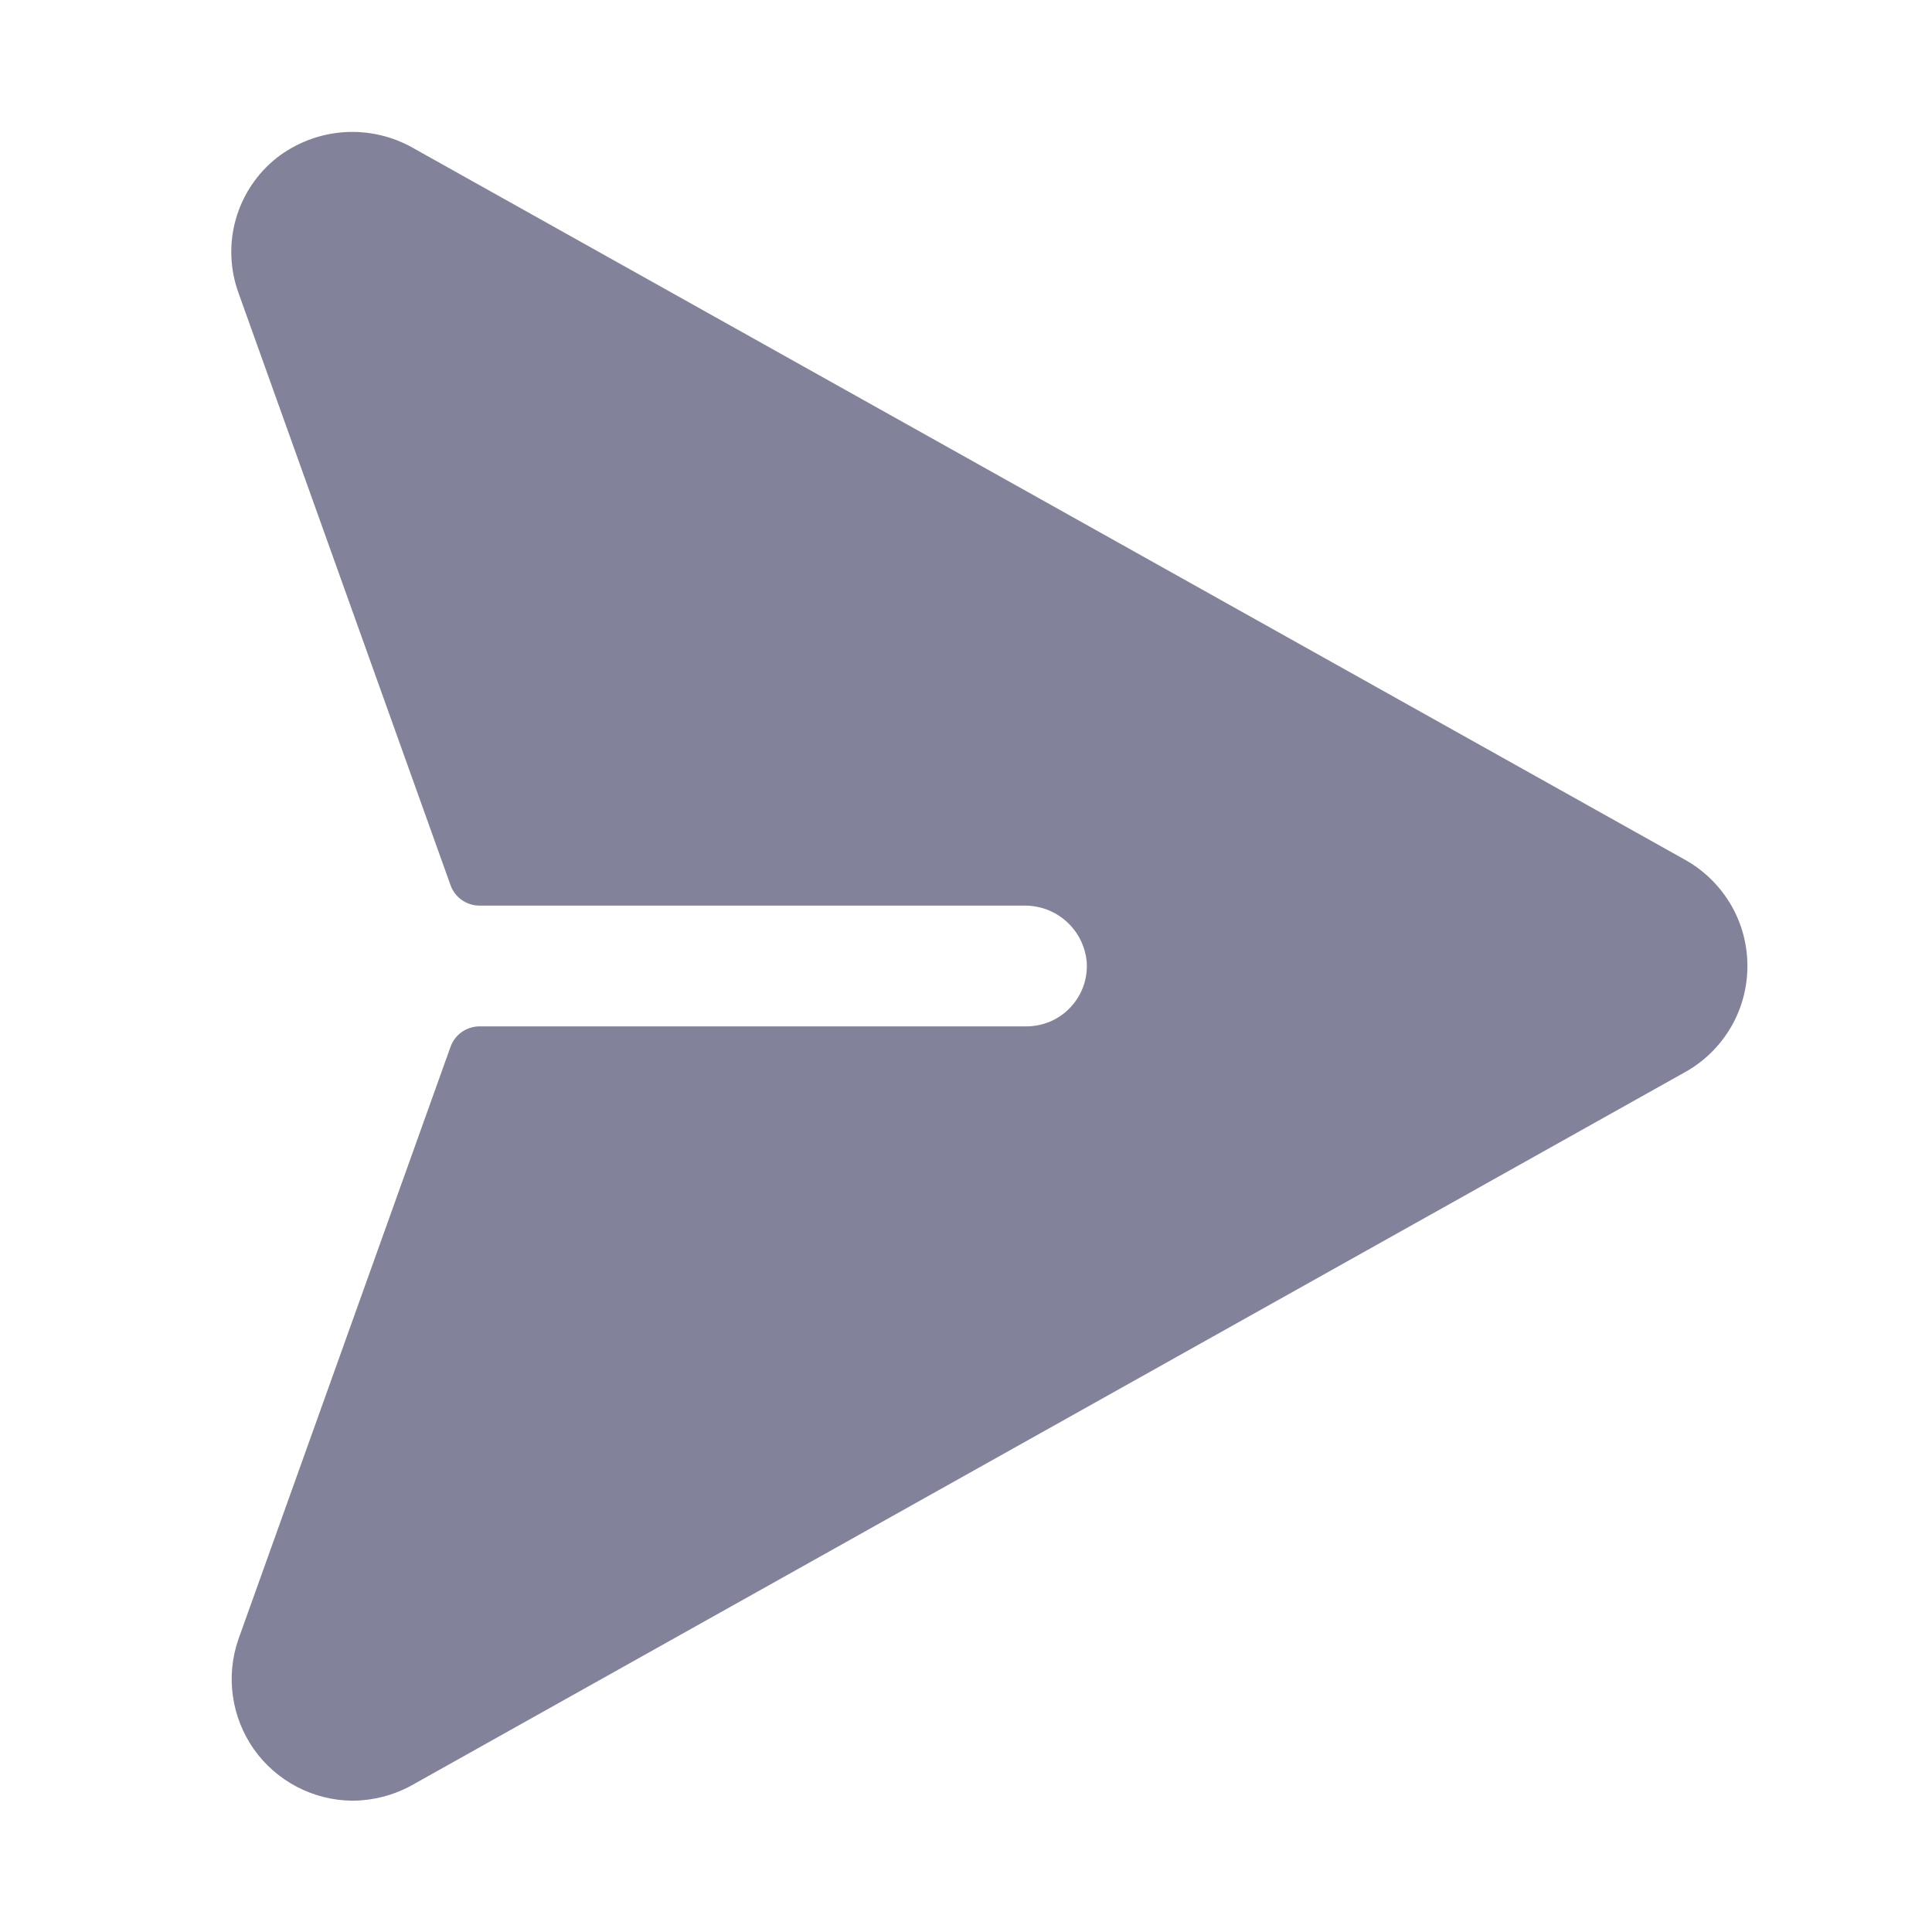 <svg width="24" height="24" viewBox="0 0 24 24" fill="none" xmlns="http://www.w3.org/2000/svg">
<path d="M20.944 10.687L5.147 1.847C4.883 1.693 4.58 1.622 4.276 1.642C3.972 1.662 3.681 1.773 3.44 1.959C3.194 2.153 3.016 2.42 2.93 2.721C2.844 3.022 2.856 3.343 2.962 3.637L5.597 10.997C5.623 11.07 5.672 11.134 5.735 11.179C5.799 11.224 5.875 11.249 5.953 11.25H12.722C12.916 11.247 13.105 11.318 13.249 11.448C13.394 11.579 13.483 11.759 13.5 11.953C13.506 12.055 13.492 12.158 13.457 12.254C13.422 12.351 13.368 12.439 13.297 12.514C13.227 12.589 13.142 12.648 13.048 12.689C12.954 12.729 12.852 12.75 12.75 12.75H5.953C5.875 12.751 5.799 12.776 5.735 12.821C5.672 12.866 5.623 12.93 5.597 13.003L2.962 20.362C2.883 20.589 2.859 20.831 2.893 21.069C2.926 21.307 3.016 21.533 3.154 21.73C3.293 21.926 3.476 22.086 3.689 22.197C3.901 22.308 4.138 22.367 4.378 22.369C4.633 22.367 4.885 22.303 5.109 22.181L20.944 13.312C21.175 13.181 21.368 12.99 21.503 12.759C21.637 12.529 21.707 12.267 21.707 12C21.707 11.733 21.637 11.471 21.503 11.241C21.368 11.01 21.175 10.819 20.944 10.687Z" fill="#82829B"/>
</svg>
